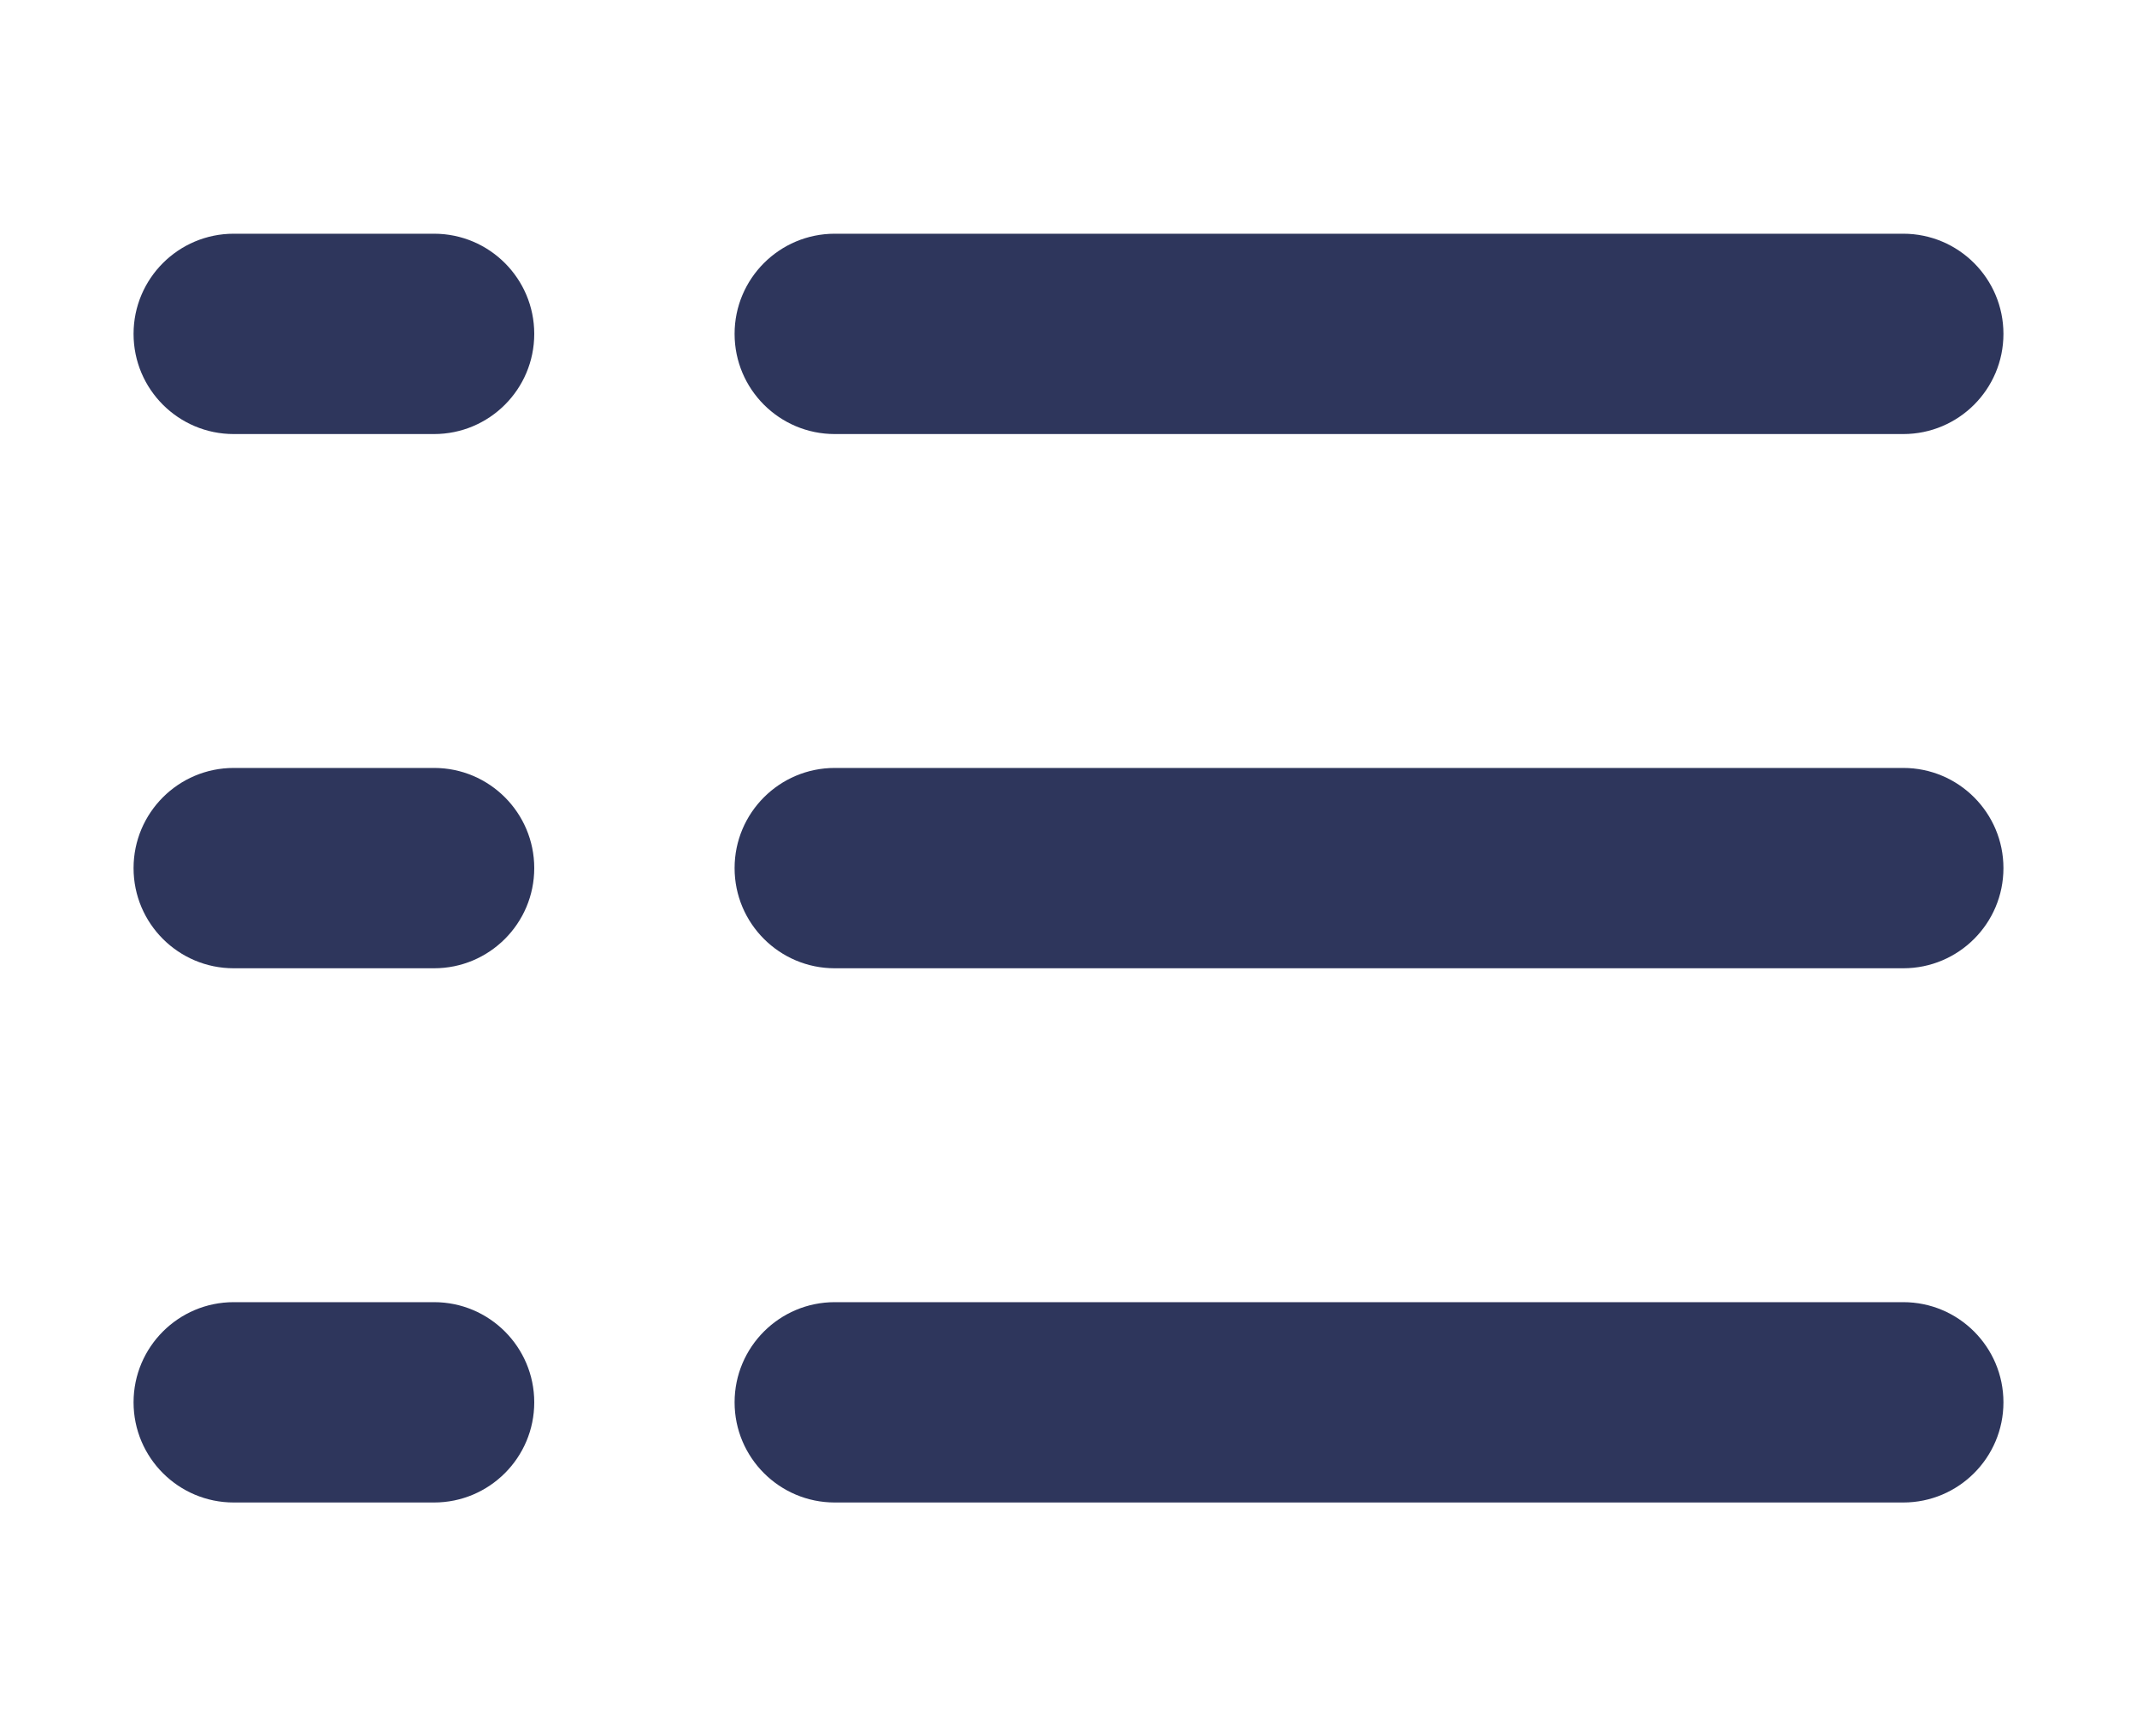 <?xml version="1.0" standalone="no"?>
<!-- Generator: Adobe Fireworks 10, Export SVG Extension by Aaron Beall (http://fireworks.abeall.com) . Version: 0.6.1  -->
<!DOCTYPE svg PUBLIC "-//W3C//DTD SVG 1.1//EN" "http://www.w3.org/Graphics/SVG/1.1/DTD/svg11.dtd">
<svg id="menu_projects_icon-Page%201" viewBox="0 0 32 26" style="background-color:#ffffff00" version="1.1"
	xmlns="http://www.w3.org/2000/svg" xmlns:xlink="http://www.w3.org/1999/xlink" xml:space="preserve"
	x="0px" y="0px" width="32px" height="26px"
>
	<g id="Background">
		<path id="LIST%202" d="M 28.5 14.5 L 12.5 14.5 C 12.5 14.5 12.5 14.5 12.5 14.5 C 11.672 14.5 11 13.828 11 13 C 11 12.172 11.672 11.5 12.5 11.5 C 12.5 11.5 12.501 11.5 12.501 11.5 L 28.5 11.5 C 29.328 11.5 30 12.172 30 13 C 30 13.829 29.328 14.5 28.5 14.5 ZM 28.5 6.5 L 12.5 6.5 L 12.5 6.5 C 11.672 6.5 11 5.829 11 5 C 11 4.172 11.672 3.5 12.5 3.5 C 12.5 3.5 12.501 3.5 12.501 3.5 L 28.5 3.5 C 29.328 3.5 30 4.172 30 5 C 30 5.829 29.328 6.5 28.5 6.5 ZM 6.5 22.5 L 6.5 22.5 L 3.5 22.5 C 2.672 22.5 2 21.828 2 21 C 2 20.172 2.672 19.5 3.5 19.5 L 6.5 19.5 C 6.5 19.5 6.5 19.5 6.5 19.5 C 7.328 19.5 8 20.172 8 21 C 8 21.828 7.328 22.5 6.5 22.5 ZM 6.5 14.5 C 6.5 14.5 6.5 14.5 6.5 14.5 L 3.5 14.5 C 2.672 14.5 2 13.829 2 13 C 2 12.172 2.672 11.5 3.5 11.5 L 6.499 11.5 C 6.5 11.5 6.5 11.5 6.5 11.5 C 7.328 11.5 8 12.172 8 13 C 8 13.828 7.328 14.5 6.5 14.5 ZM 6.5 6.5 L 6.5 6.5 L 3.5 6.5 C 2.672 6.5 2 5.829 2 5 C 2 4.172 2.672 3.5 3.5 3.5 L 6.499 3.5 C 6.5 3.5 6.5 3.5 6.5 3.5 C 7.328 3.5 8 4.172 8 5 C 8 5.829 7.328 6.5 6.5 6.5 ZM 12.5 22.5 C 11.672 22.5 11 21.828 11 21 C 11 20.172 11.672 19.5 12.5 19.5 C 12.5 19.5 12.5 19.5 12.5 19.5 L 28.5 19.5 C 29.328 19.5 30 20.172 30 21 C 30 21.828 29.328 22.5 28.5 22.5 L 12.5 22.5 L 12.5 22.5 Z" fill="#2e365c"/>
	</g>
	<g id="Layer%201">
	</g>
</svg>